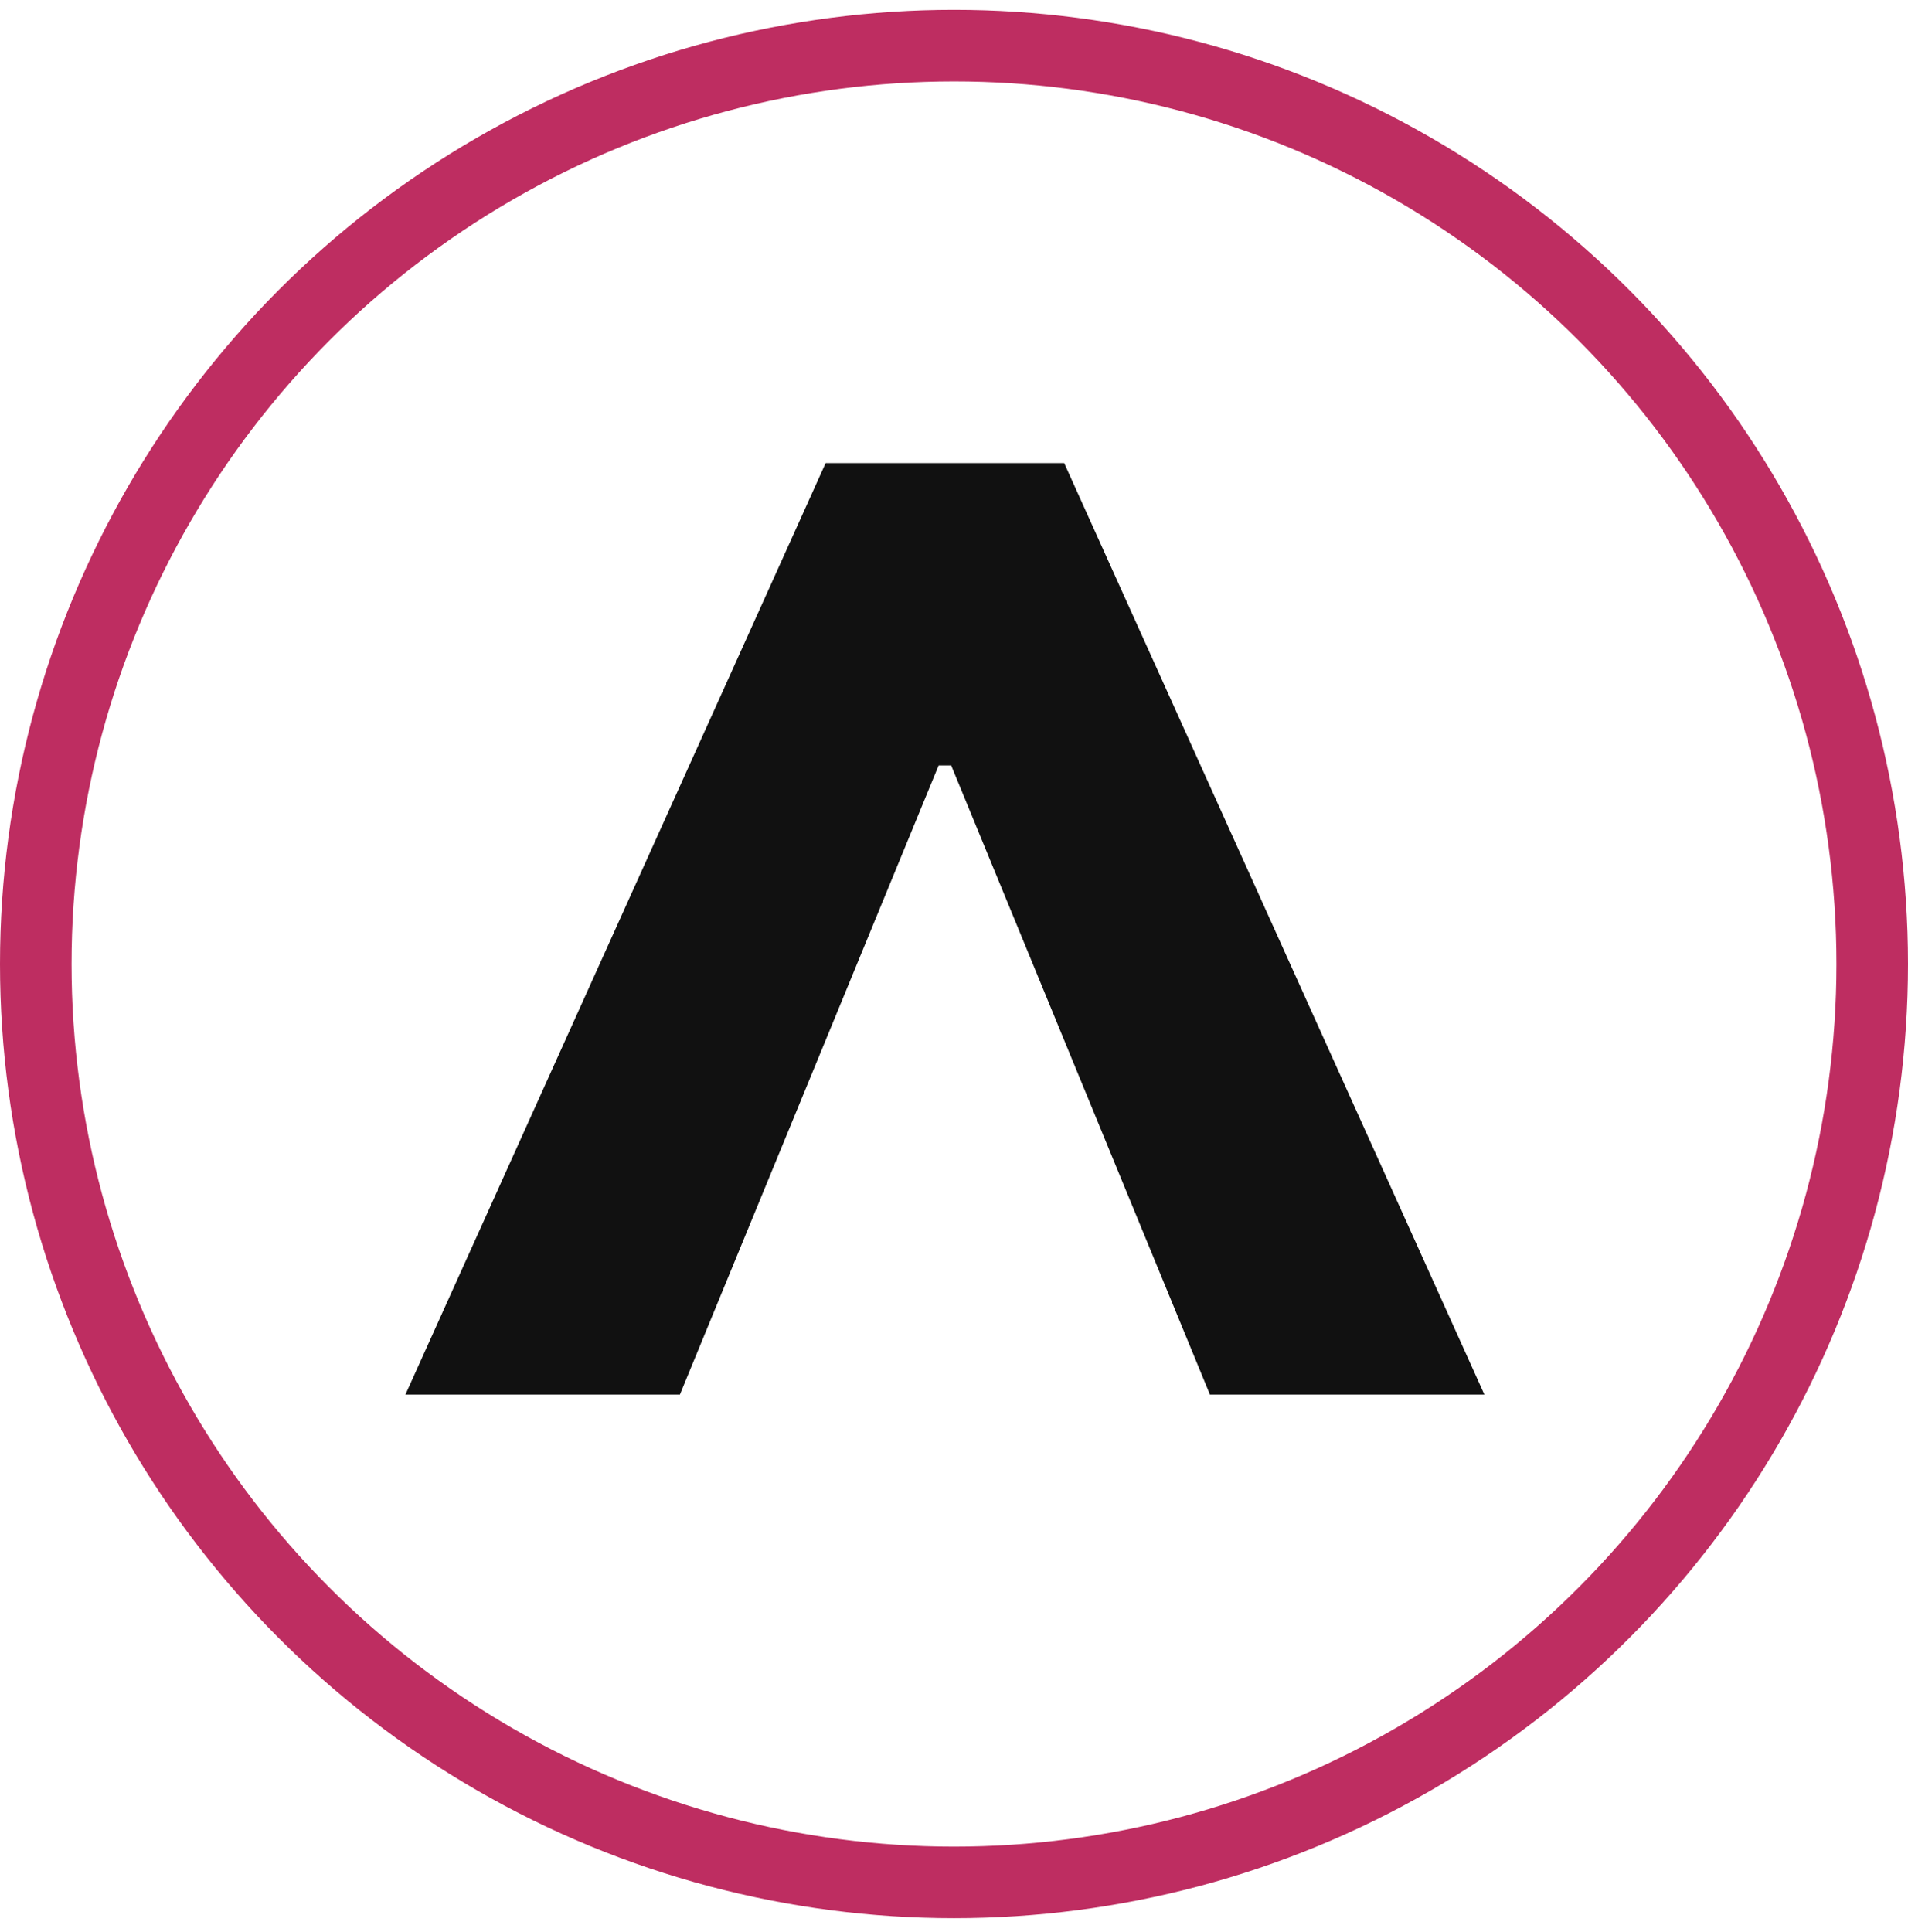 <svg width="80" height="81" viewBox="0 0 80 81" fill="none" xmlns="http://www.w3.org/2000/svg">
<circle cx="40" cy="40.413" r="38.5" stroke="#BE2D61" stroke-width="3"/>
<g filter="url(#filter0_d_756_3852)">
<path d="M44.62 17.413L62.238 56.461L50.73 56.461L39.733 29.726L40.329 30.087L38.909 30.087L39.505 29.726L28.508 56.461L17 56.461L34.618 17.413L44.62 17.413Z" fill="#111111"/>
</g>
<defs>
<filter id="filter0_d_756_3852" x="17" y="17.413" width="45.238" height="41.048" filterUnits="userSpaceOnUse" color-interpolation-filters="sRGB">
<feFlood flood-opacity="0" result="BackgroundImageFix"/>
<feColorMatrix in="SourceAlpha" type="matrix" values="0 0 0 0 0 0 0 0 0 0 0 0 0 0 0 0 0 0 127 0" result="hardAlpha"/>
<feOffset dy="2"/>
<feComposite in2="hardAlpha" operator="out"/>
<feColorMatrix type="matrix" values="0 0 0 0 0.887 0 0 0 0 0.104 0 0 0 0 0.386 0 0 0 1 0"/>
<feBlend mode="normal" in2="BackgroundImageFix" result="effect1_dropShadow_756_3852"/>
<feBlend mode="normal" in="SourceGraphic" in2="effect1_dropShadow_756_3852" result="shape"/>
</filter>
</defs>
</svg>
